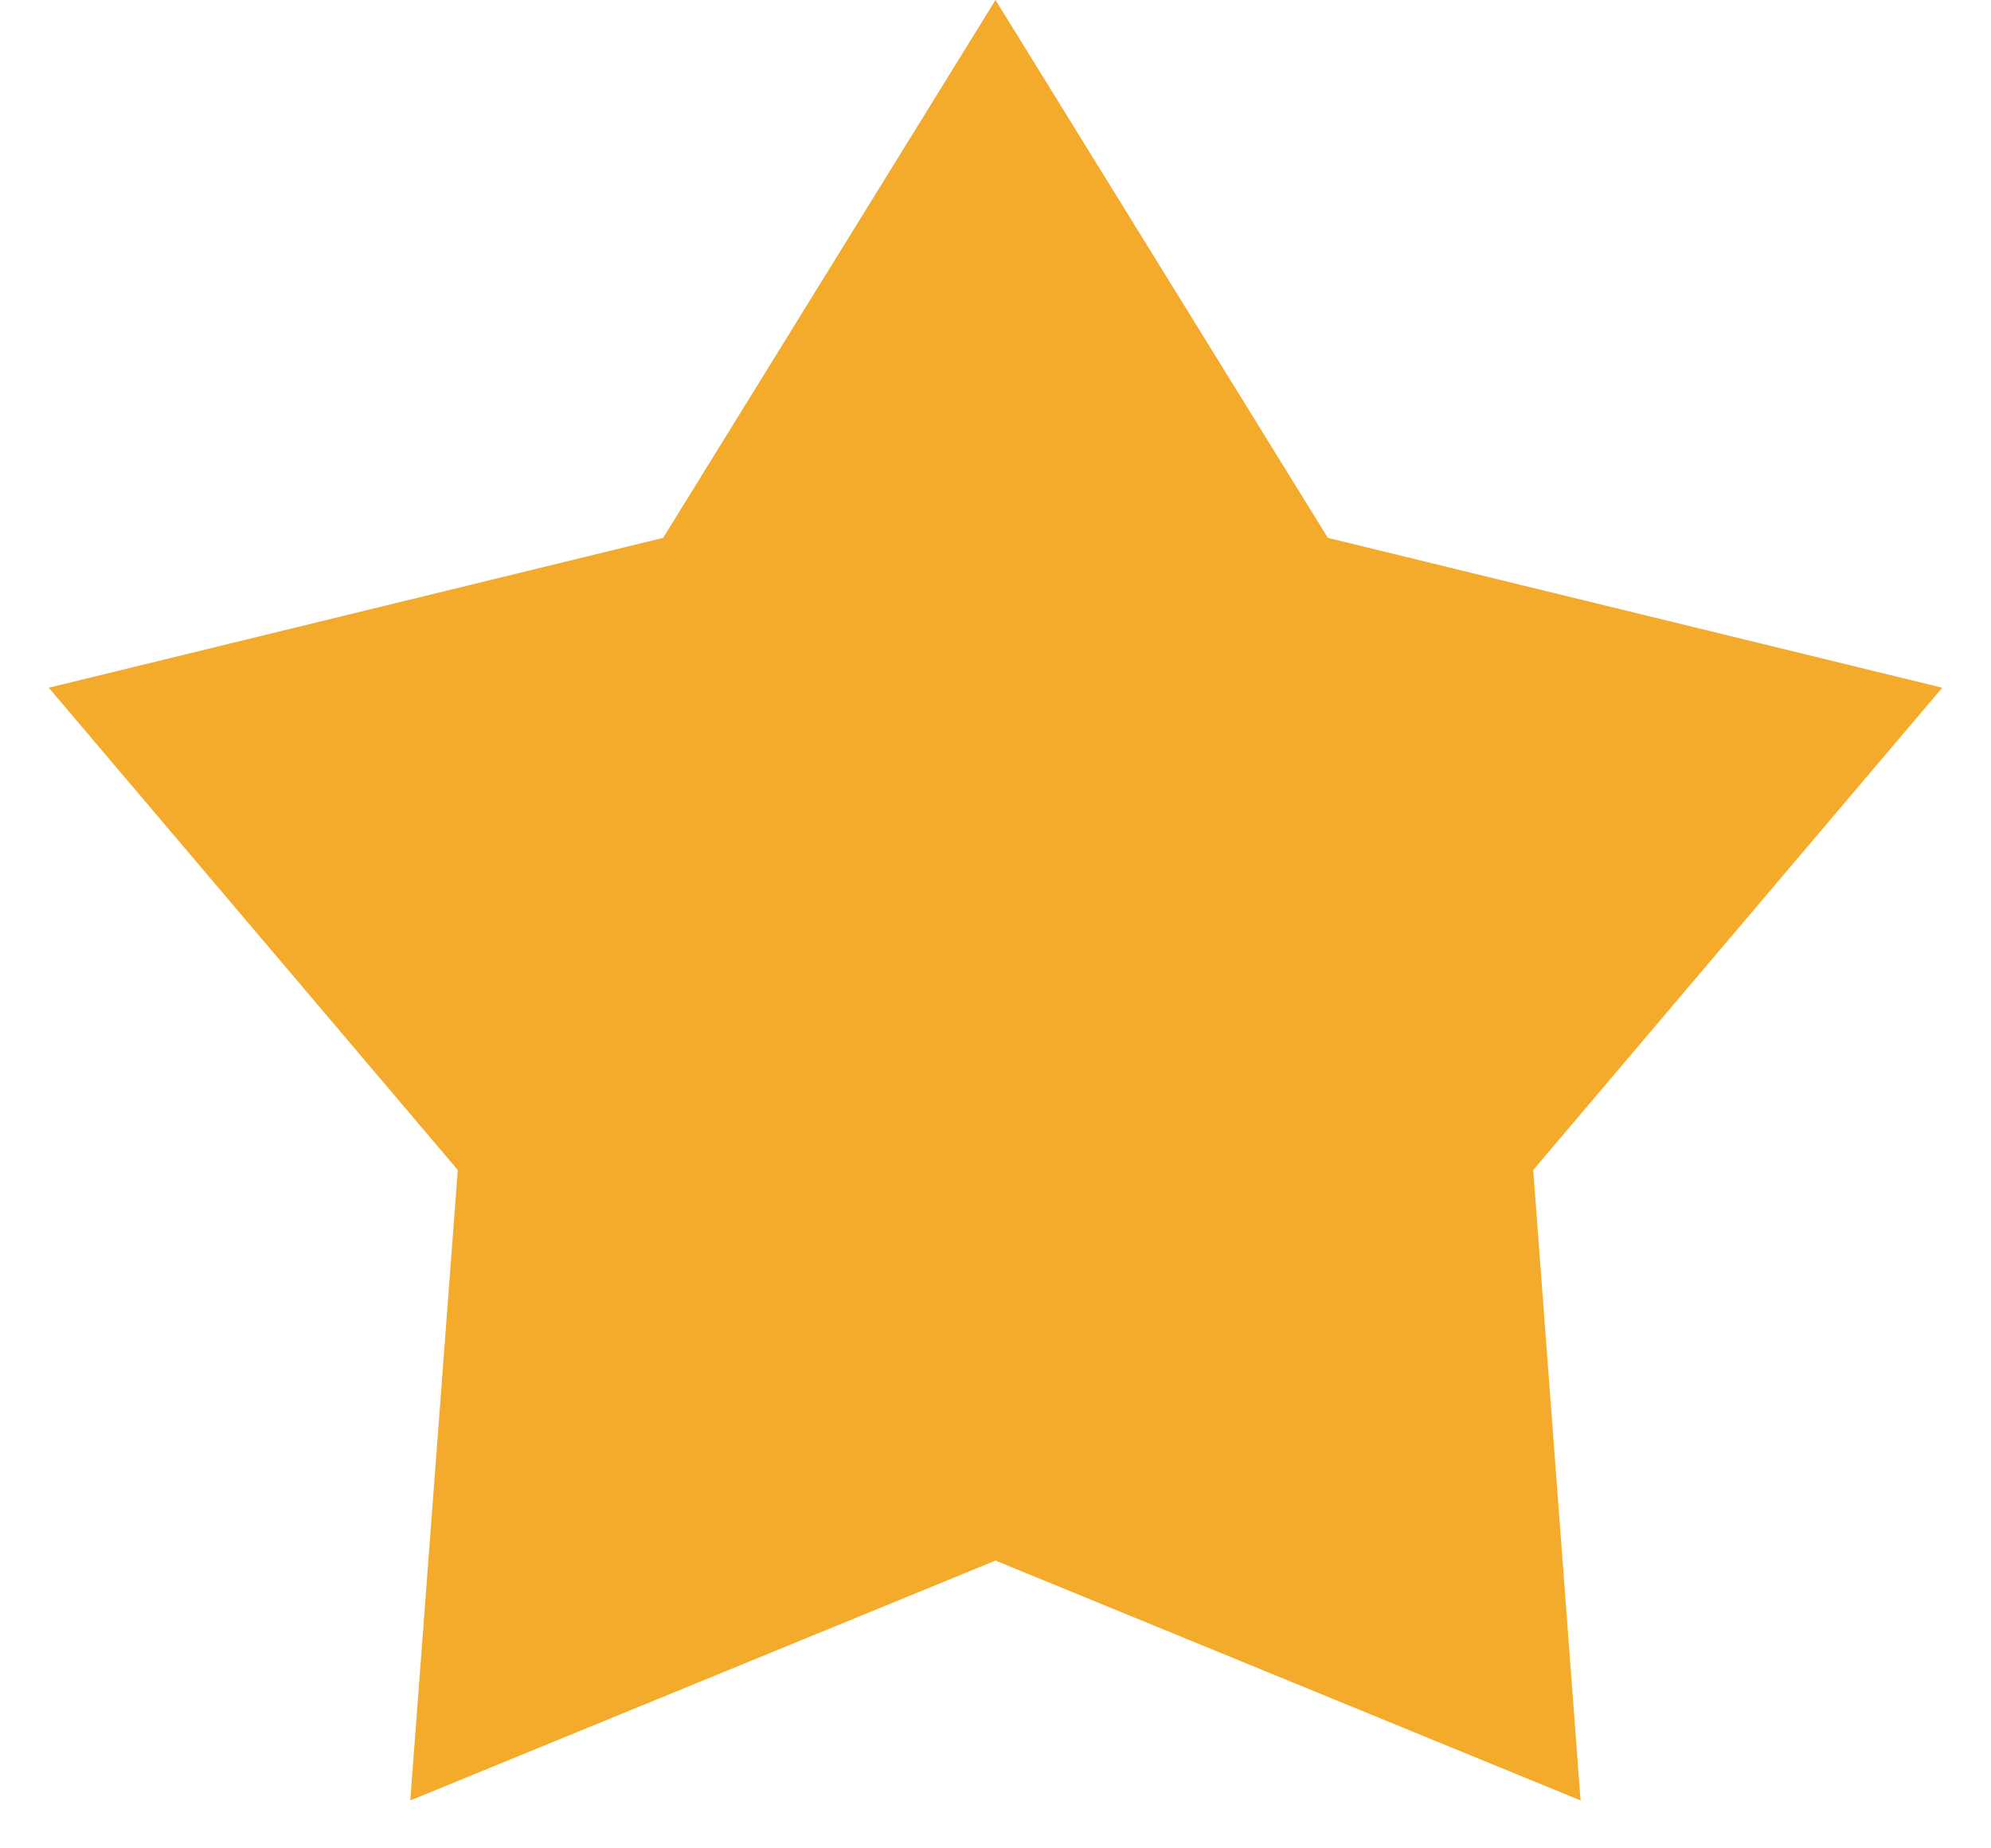 <svg width="14" height="13" viewBox="0 0 14 13" fill="none" xmlns="http://www.w3.org/2000/svg">
<path d="M7 0L9.337 3.783L13.657 4.837L10.781 8.229L11.114 12.663L7 10.976L2.885 12.663L3.219 8.229L0.343 4.837L4.663 3.783L7 0Z" fill="#F4AA2B"/>
</svg>
